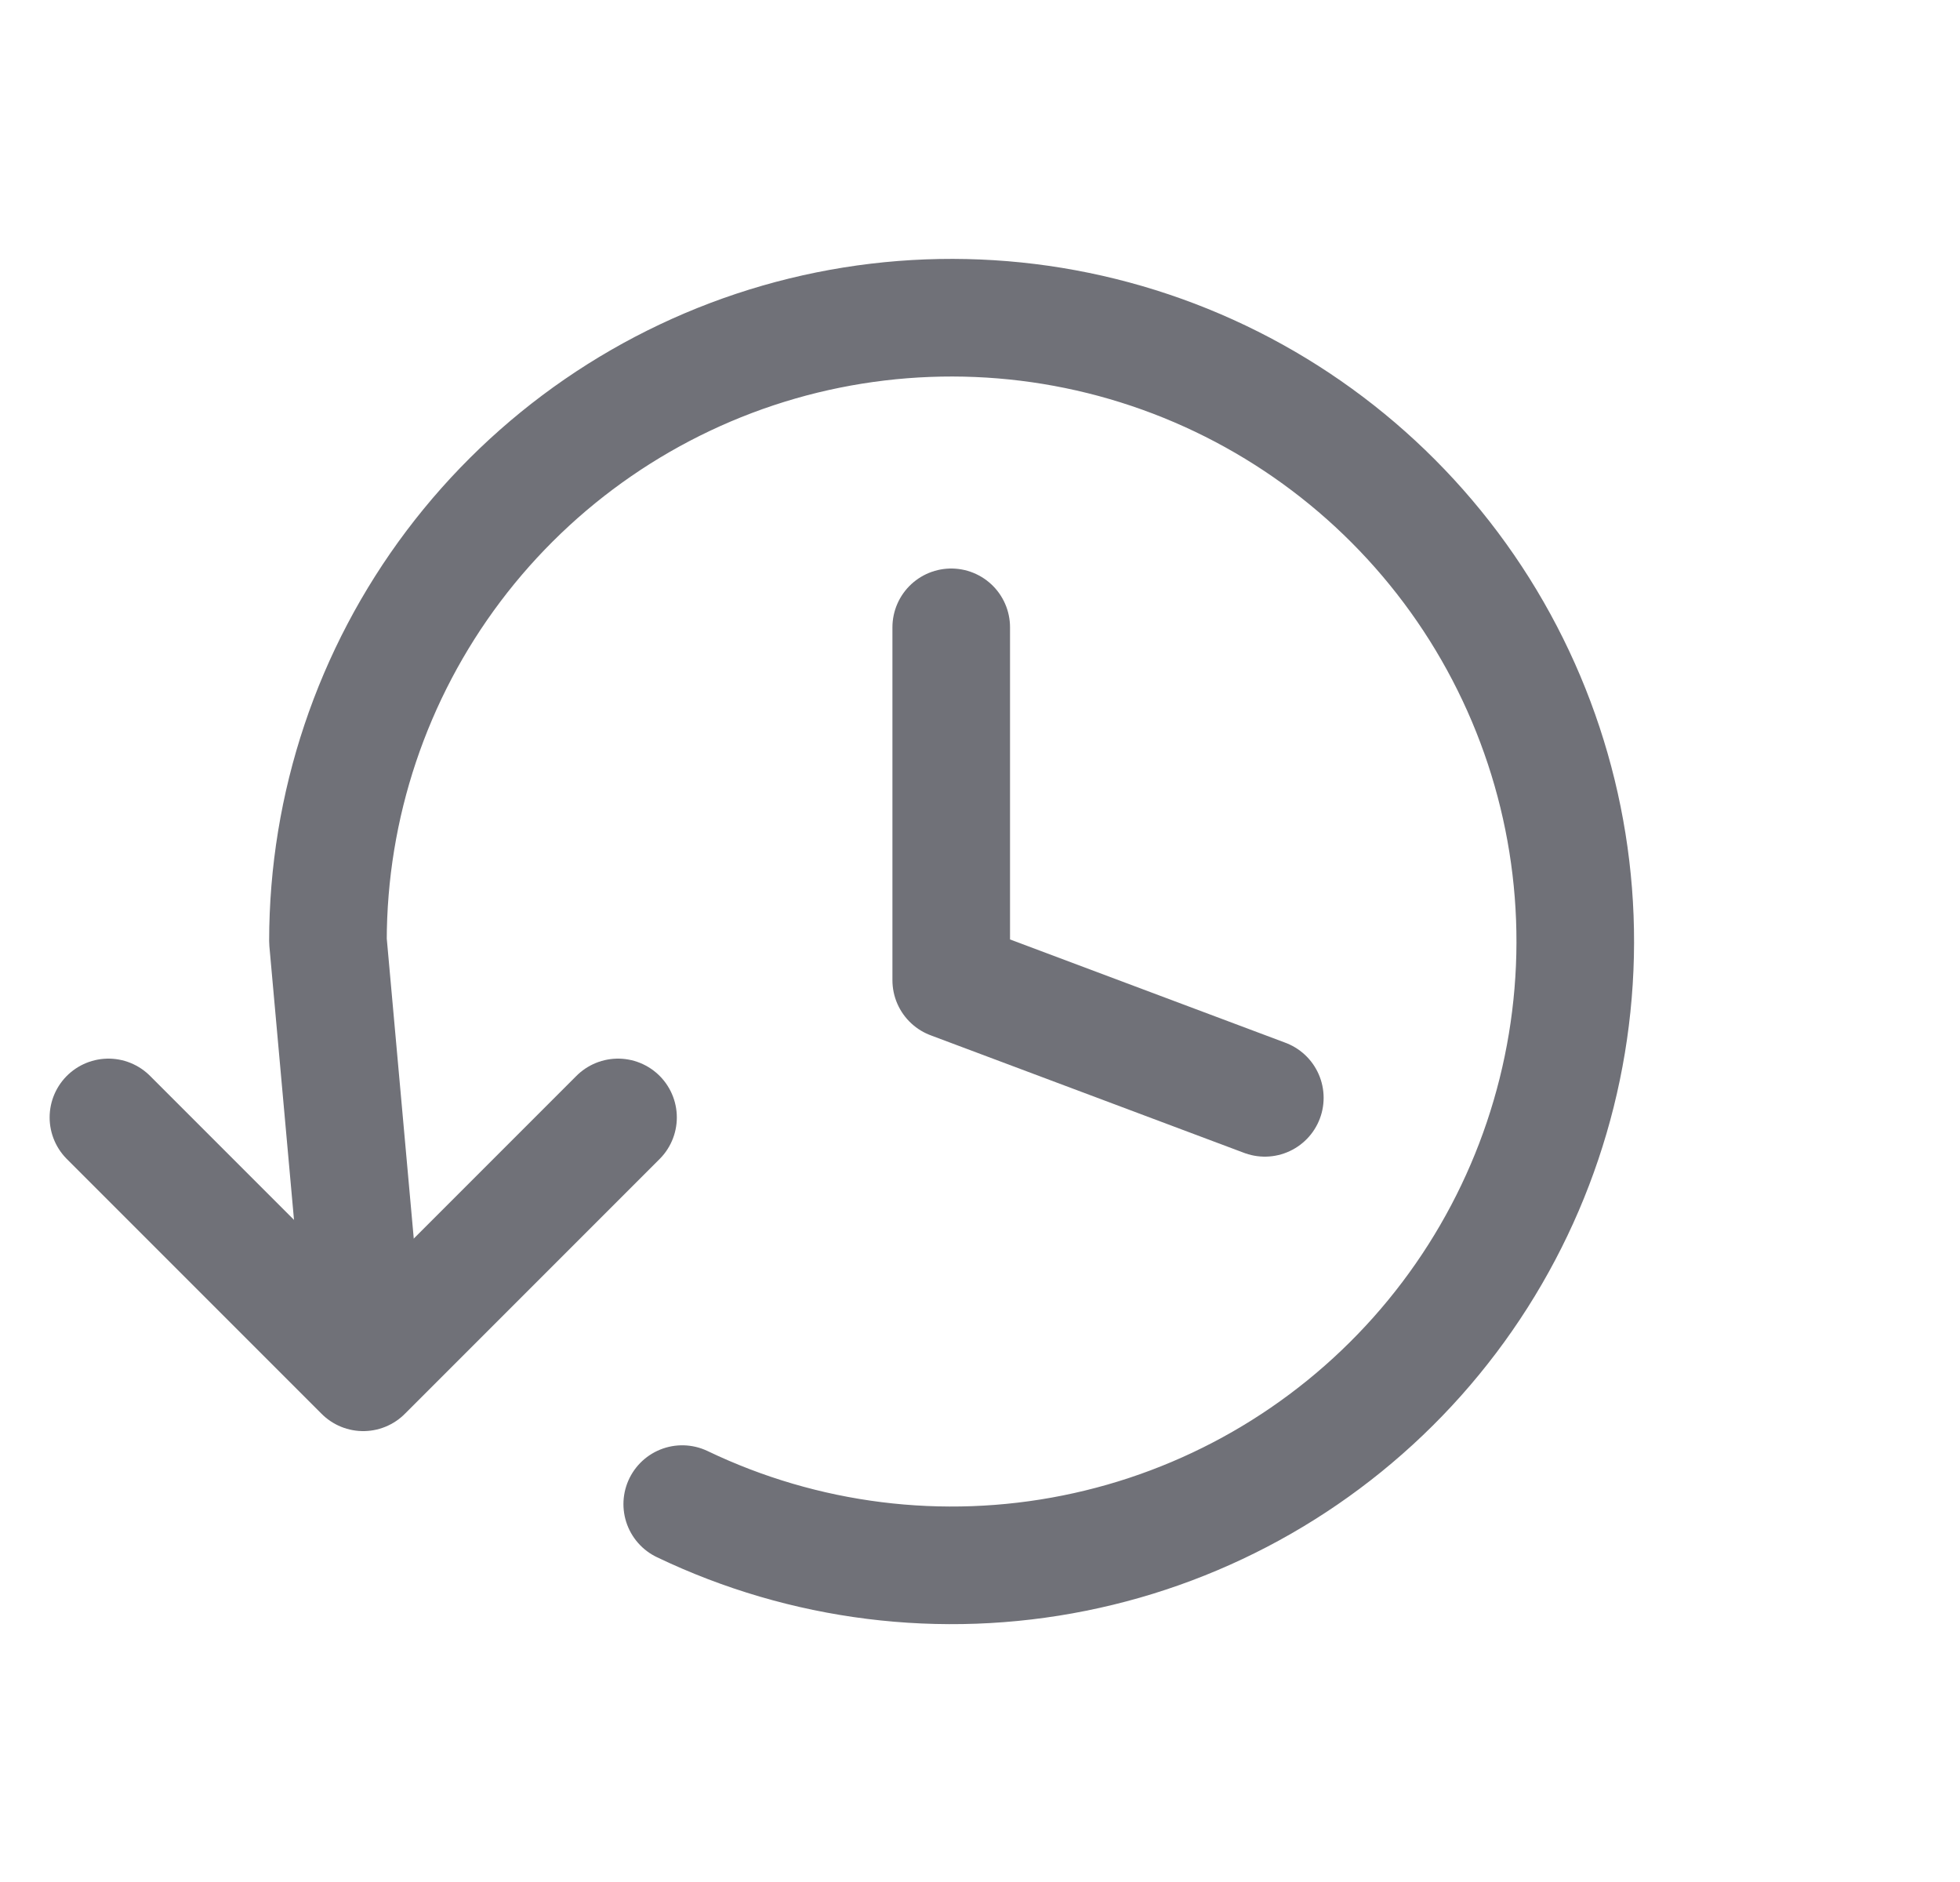 <svg width="25" height="24" viewBox="0 0 25 24" fill="none" xmlns="http://www.w3.org/2000/svg">
<g clip-path="url(#clip0_3043_112918)">
<g clip-path="url(#clip1_3043_112918)">
<path d="M1.383 14.25L4.633 17.5L7.883 14.25" stroke="#707178" stroke-width="1.5" stroke-linecap="round" stroke-linejoin="round"/>
<path d="M8.702 19.181C10.257 19.926 12.013 20.146 13.704 19.806C15.395 19.467 16.929 18.587 18.077 17.299C19.224 16.012 19.922 14.386 20.065 12.667C20.209 10.949 19.789 9.23 18.871 7.77C17.952 6.31 16.584 5.189 14.973 4.574C13.361 3.959 11.594 3.885 9.936 4.362C8.279 4.84 6.822 5.843 5.784 7.22C4.746 8.598 4.184 10.275 4.183 12L4.633 17" stroke="#707178" stroke-width="1.5" stroke-linecap="round" stroke-linejoin="round"/>
</g>
<path d="M12.133 8V12.5L16.133 14" stroke="#707178" stroke-width="1.5" stroke-linecap="round" stroke-linejoin="round"/>
</g>
<defs>
<clipPath id="clip0_3043_112918">
<rect width="24" height="24" fill="white" transform="translate(0.133)"/>
</clipPath>
<clipPath id="clip1_3043_112918">
<rect width="21.213" height="21.213" fill="white" transform="translate(-2.867 12) rotate(-45)"/>
</clipPath>
</defs>
</svg>
